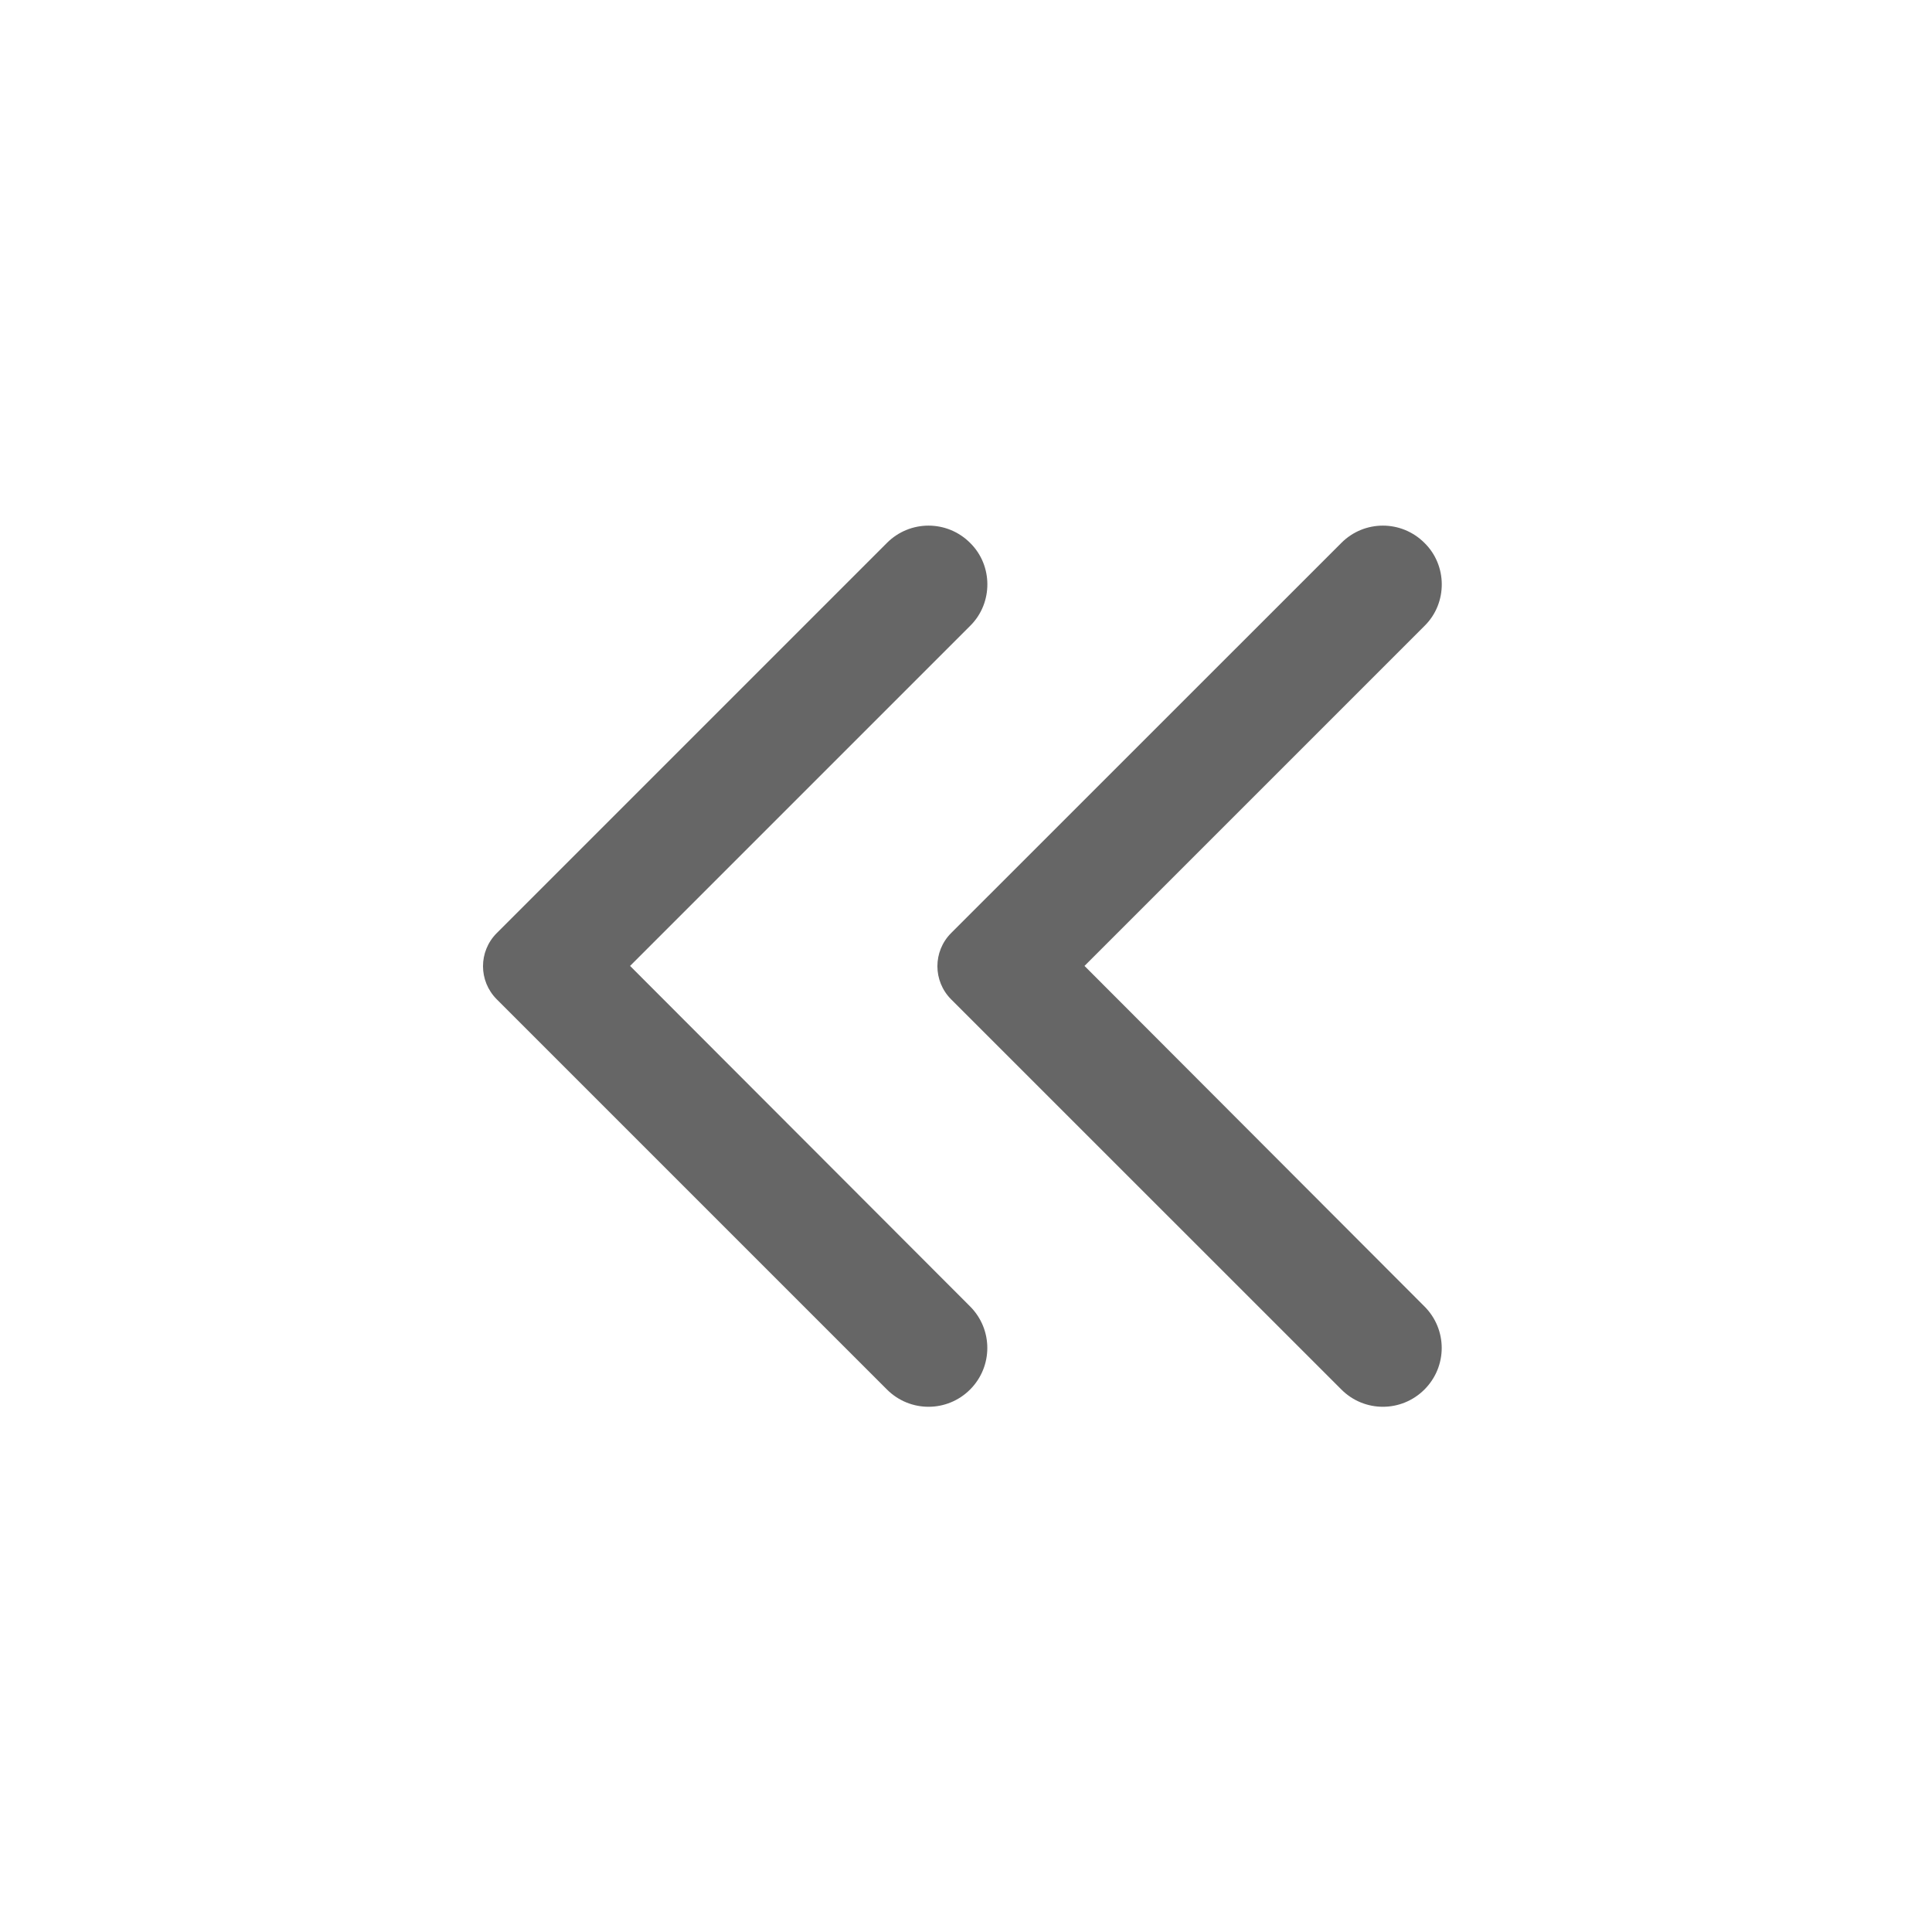 <svg width="24" height="24" viewBox="0 0 24 24" fill="none" xmlns="http://www.w3.org/2000/svg">
<path d="M17.695 6.744C17.409 6.458 16.948 6.458 16.663 6.744L11.815 11.591C11.588 11.819 11.588 12.186 11.815 12.414L16.663 17.261C16.948 17.547 17.409 17.547 17.695 17.261C17.981 16.975 17.981 16.515 17.695 16.229L13.472 11.999L17.701 7.77C17.981 7.49 17.981 7.024 17.695 6.744Z" fill="#666666"/>
<path d="M12.051 6.744C11.765 6.458 11.304 6.458 11.018 6.744L6.171 11.591C5.943 11.819 5.943 12.186 6.171 12.414L11.018 17.261C11.304 17.547 11.765 17.547 12.051 17.261C12.336 16.975 12.336 16.515 12.051 16.229L7.827 11.999L12.056 7.77C12.336 7.49 12.336 7.024 12.051 6.744Z" fill="#666666"/>
</svg>
